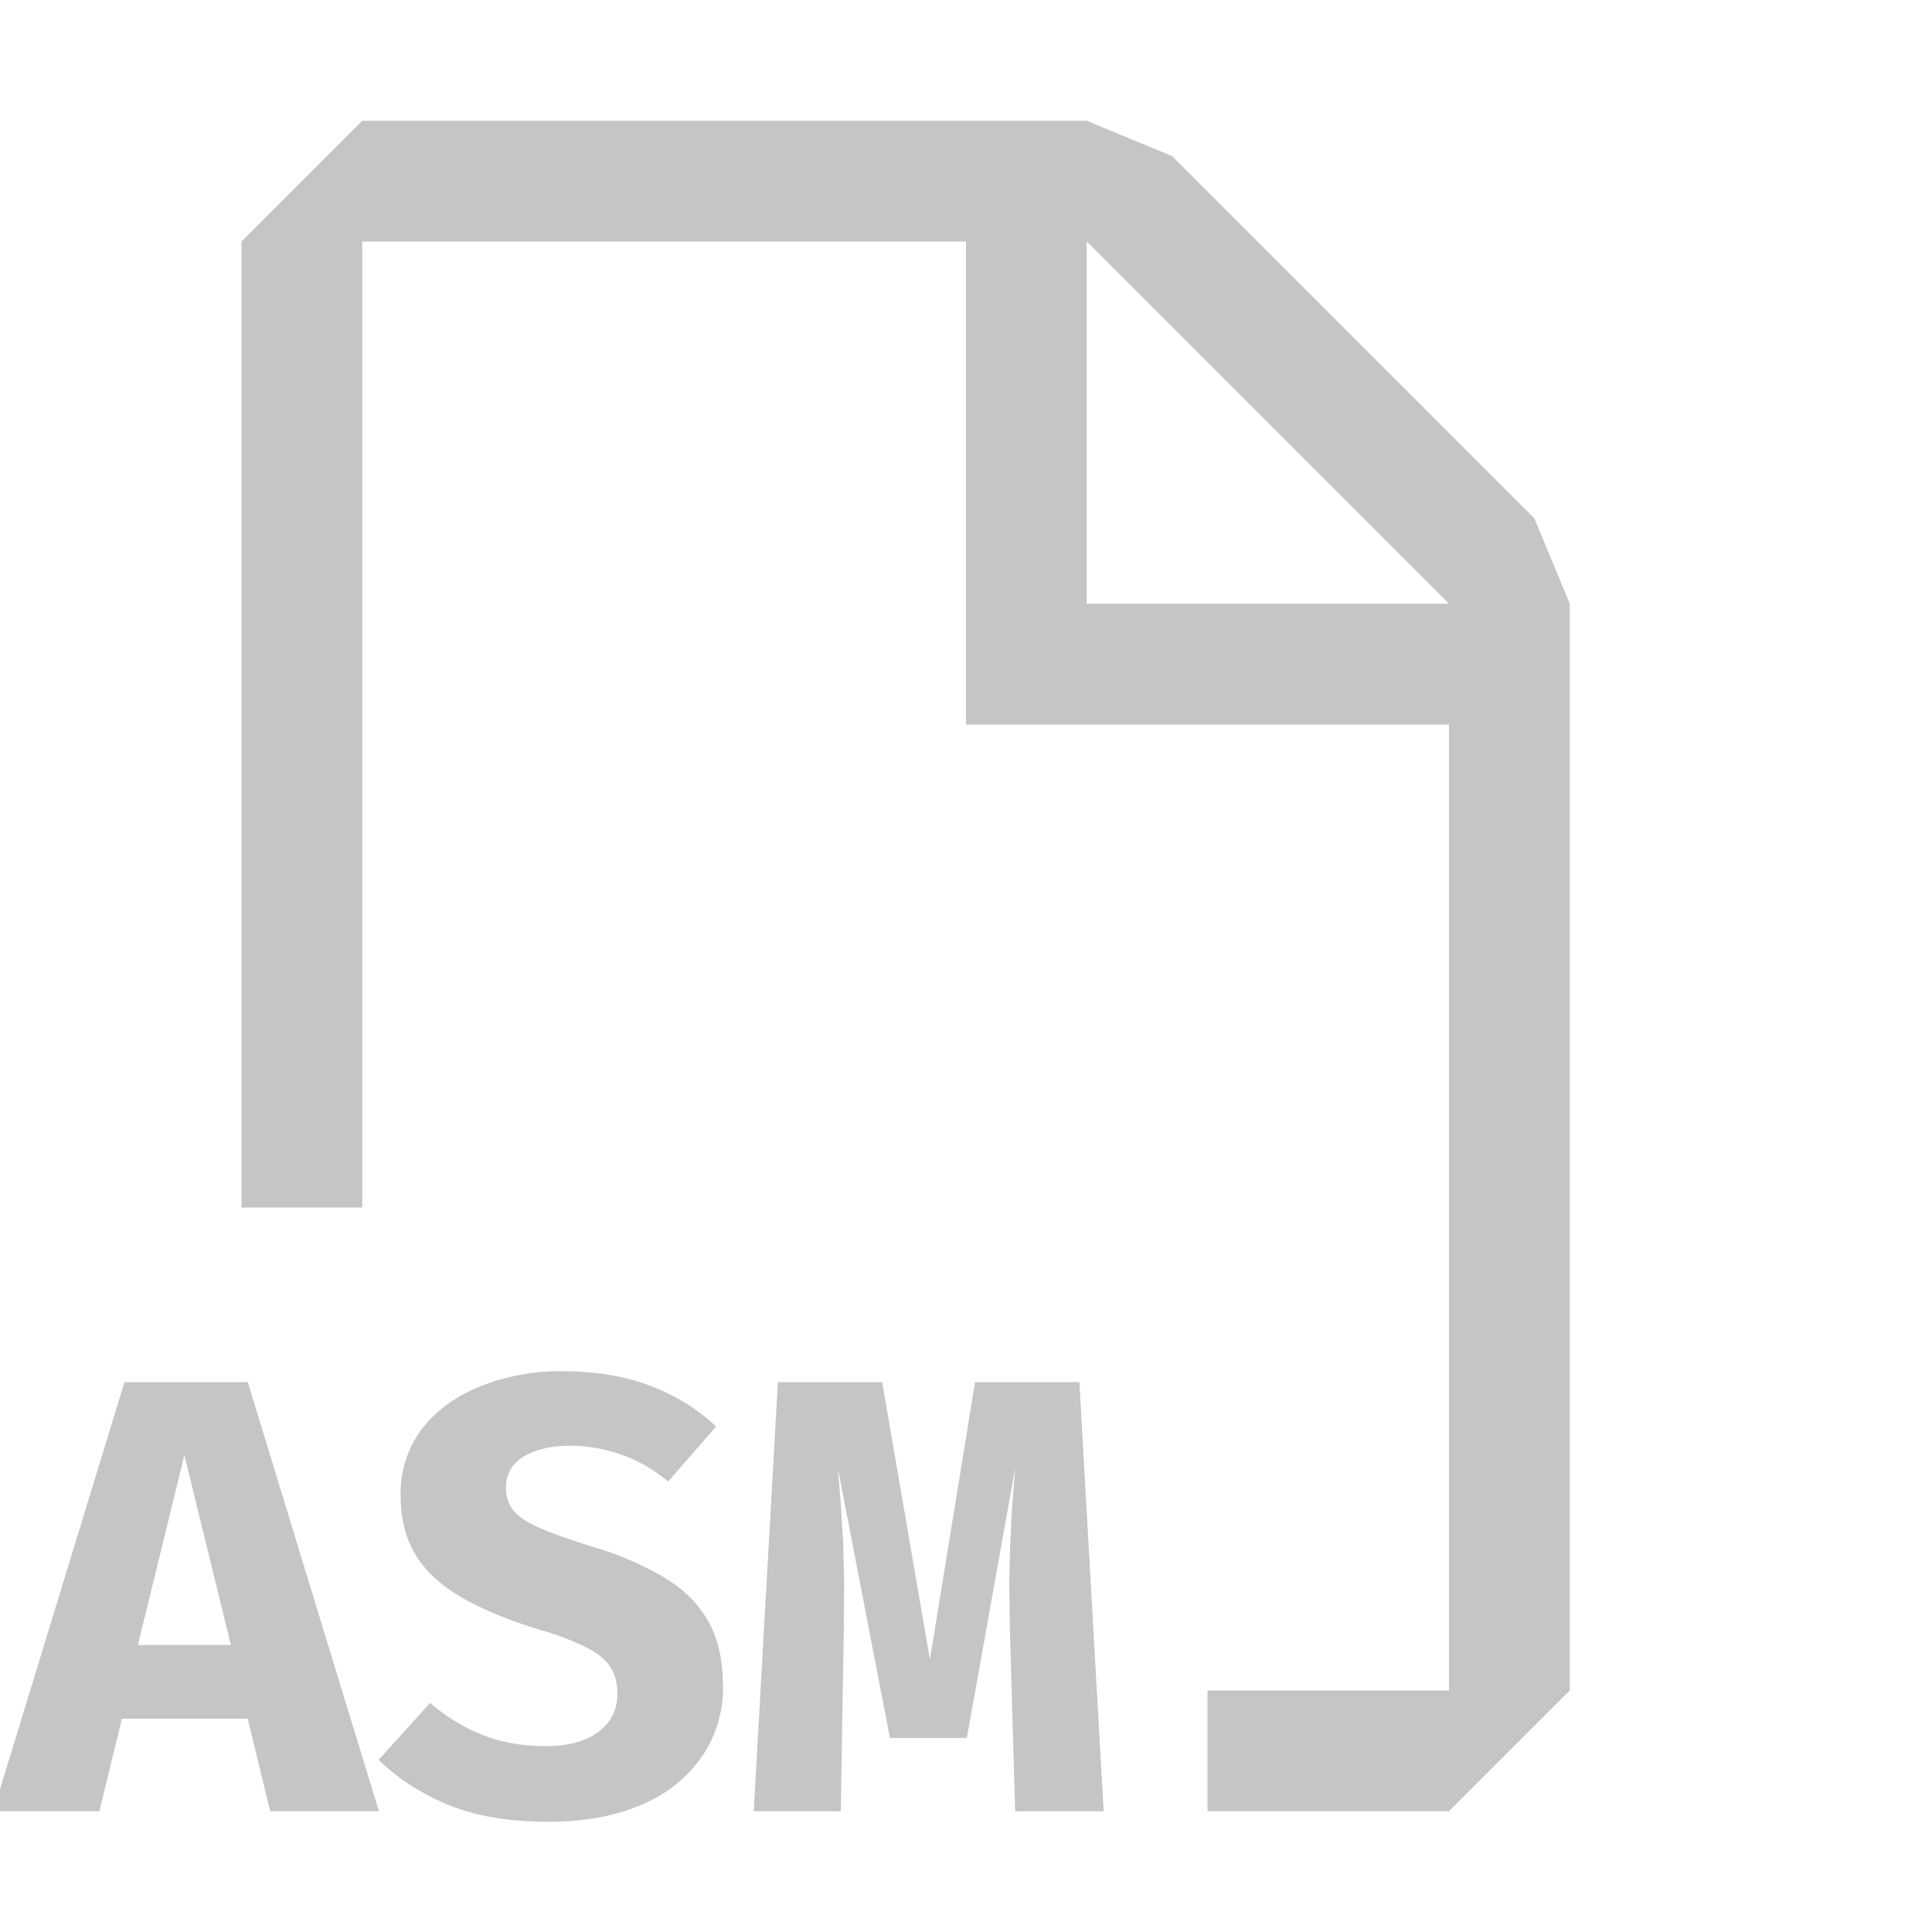 <svg xmlns="http://www.w3.org/2000/svg" width="16" height="16" fill="none" xmlns:v="https://vecta.io/nano"><g clip-path="url(#A)" fill="#C5C5C5"><path d="M9.707 1.293l3 3L13 5v9l-1 1h-2v-1h2V6H8V2H3v8H2V2l1-1h6l.707.293zM9 5h3L9 2v3zm-6.949 9.233H1.01L.823 15h-.879l1.087-3.554h1.021L3.138 15h-.9l-.187-.767zm-.908-.61h.769l-.385-1.572-.385 1.572zm4.845.338a1.01 1.01 0 0 1-.174.585 1.13 1.13 0 0 1-.495.397c-.216.095-.474.144-.777.144-.335 0-.616-.049-.844-.146s-.413-.221-.562-.367l.426-.472a1.51 1.51 0 0 0 .436.267c.159.062.333.092.523.092.118 0 .221-.017.31-.051s.158-.084.208-.149.074-.144.074-.236c0-.087-.02-.161-.059-.221s-.106-.114-.2-.162a2.31 2.31 0 0 0-.387-.146c-.277-.085-.5-.18-.669-.282s-.29-.221-.367-.356-.113-.292-.113-.472a.88.88 0 0 1 .179-.556c.119-.153.284-.271.487-.351a1.78 1.78 0 0 1 .672-.123c.275 0 .518.04.728.12s.392.191.546.338l-.397.456a1.22 1.22 0 0 0-.387-.223 1.28 1.28 0 0 0-.423-.074c-.106 0-.199.014-.279.041s-.143.064-.187.115-.067.115-.067.192.021.138.064.19.117.1.223.146.253.097.441.156a2.57 2.57 0 0 1 .574.246c.161.094.283.213.367.356s.128.325.128.544zm2.951-2.515L9.14 15h-.733l-.044-1.521-.005-.38.008-.313.015-.298.026-.328-.4 2.233H7.37l-.431-2.233.026.321.018.3.008.326-.003.385L6.963 15h-.721l.2-3.554h.864l.395 2.297.374-2.297h.864z"/></g><defs><clipPath id="A"><path fill="#fff" d="M0 0h16v16H0z"/></clipPath></defs></svg>